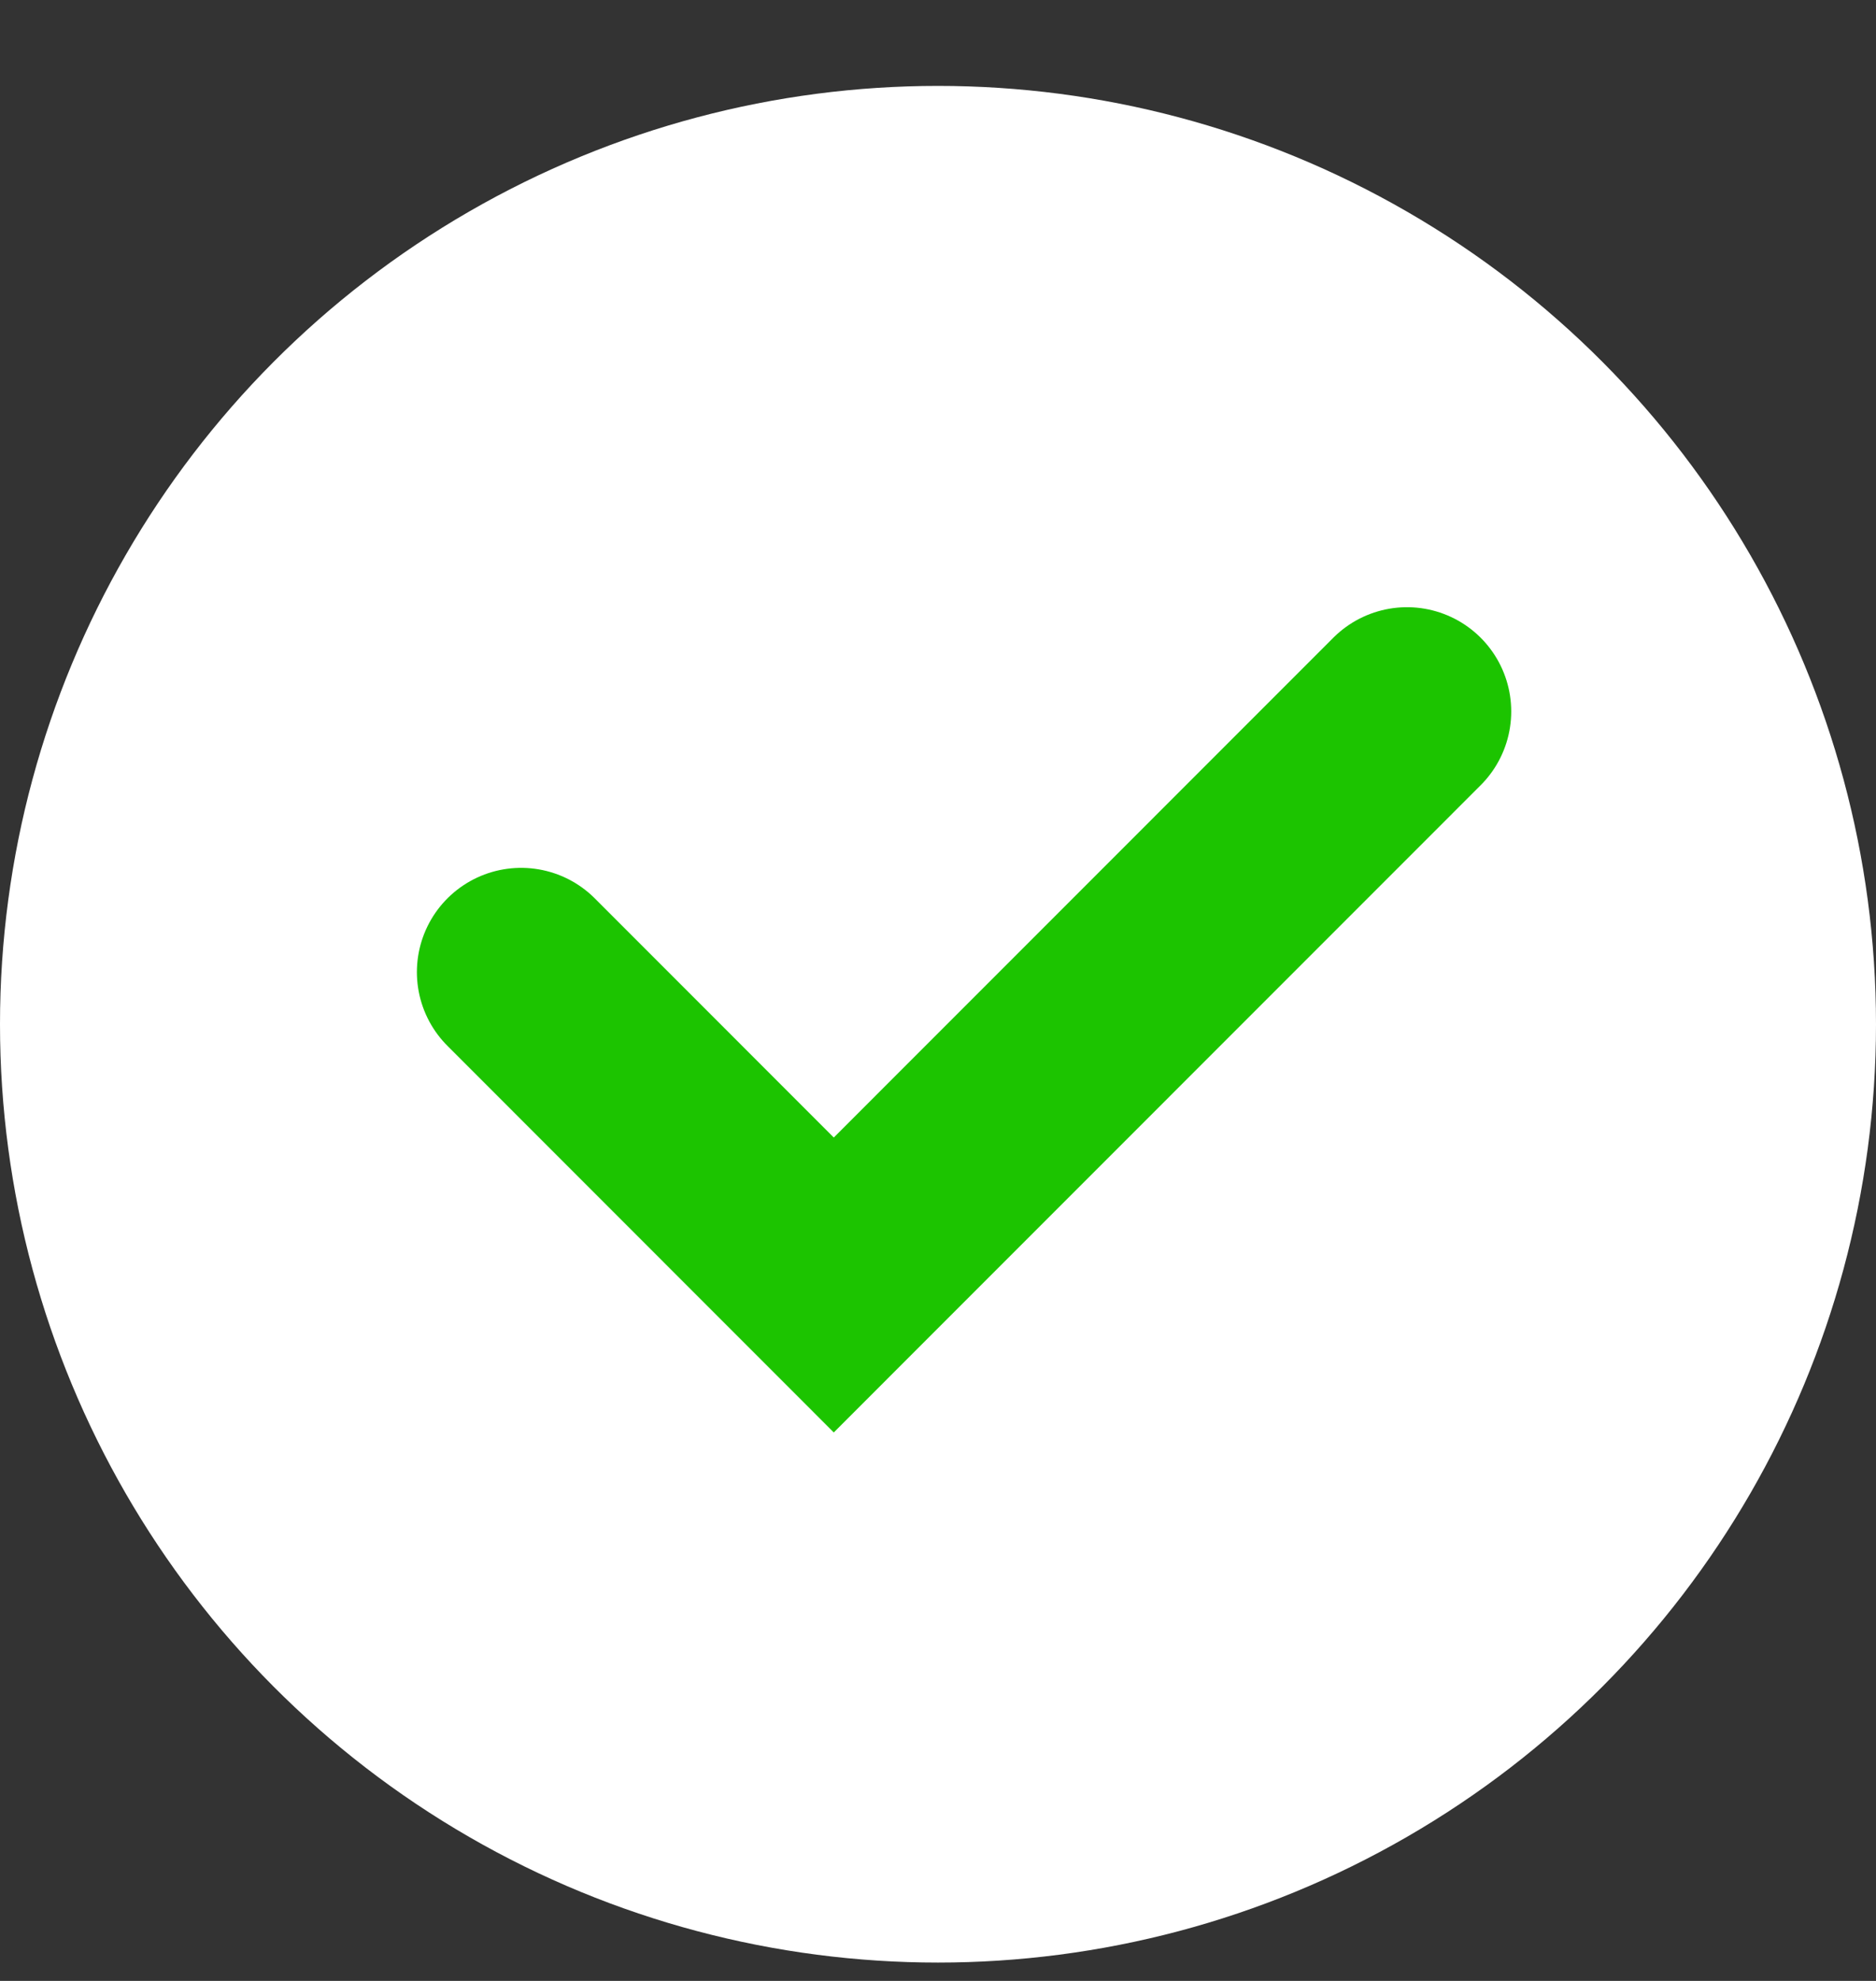 <svg width="18" height="19" viewBox="0 0 18 19" fill="none" xmlns="http://www.w3.org/2000/svg">
  <rect x="0" y="0" width="18" height="19" fill="#333333" stroke="none"/>
  <circle cx="9" cy="9.824" r="9" fill="white" />
  <path d="M5 9.324L8 12.325L13.5 6.824" stroke="#1CC400" stroke-width="2" stroke-linecap="round" />
</svg>
